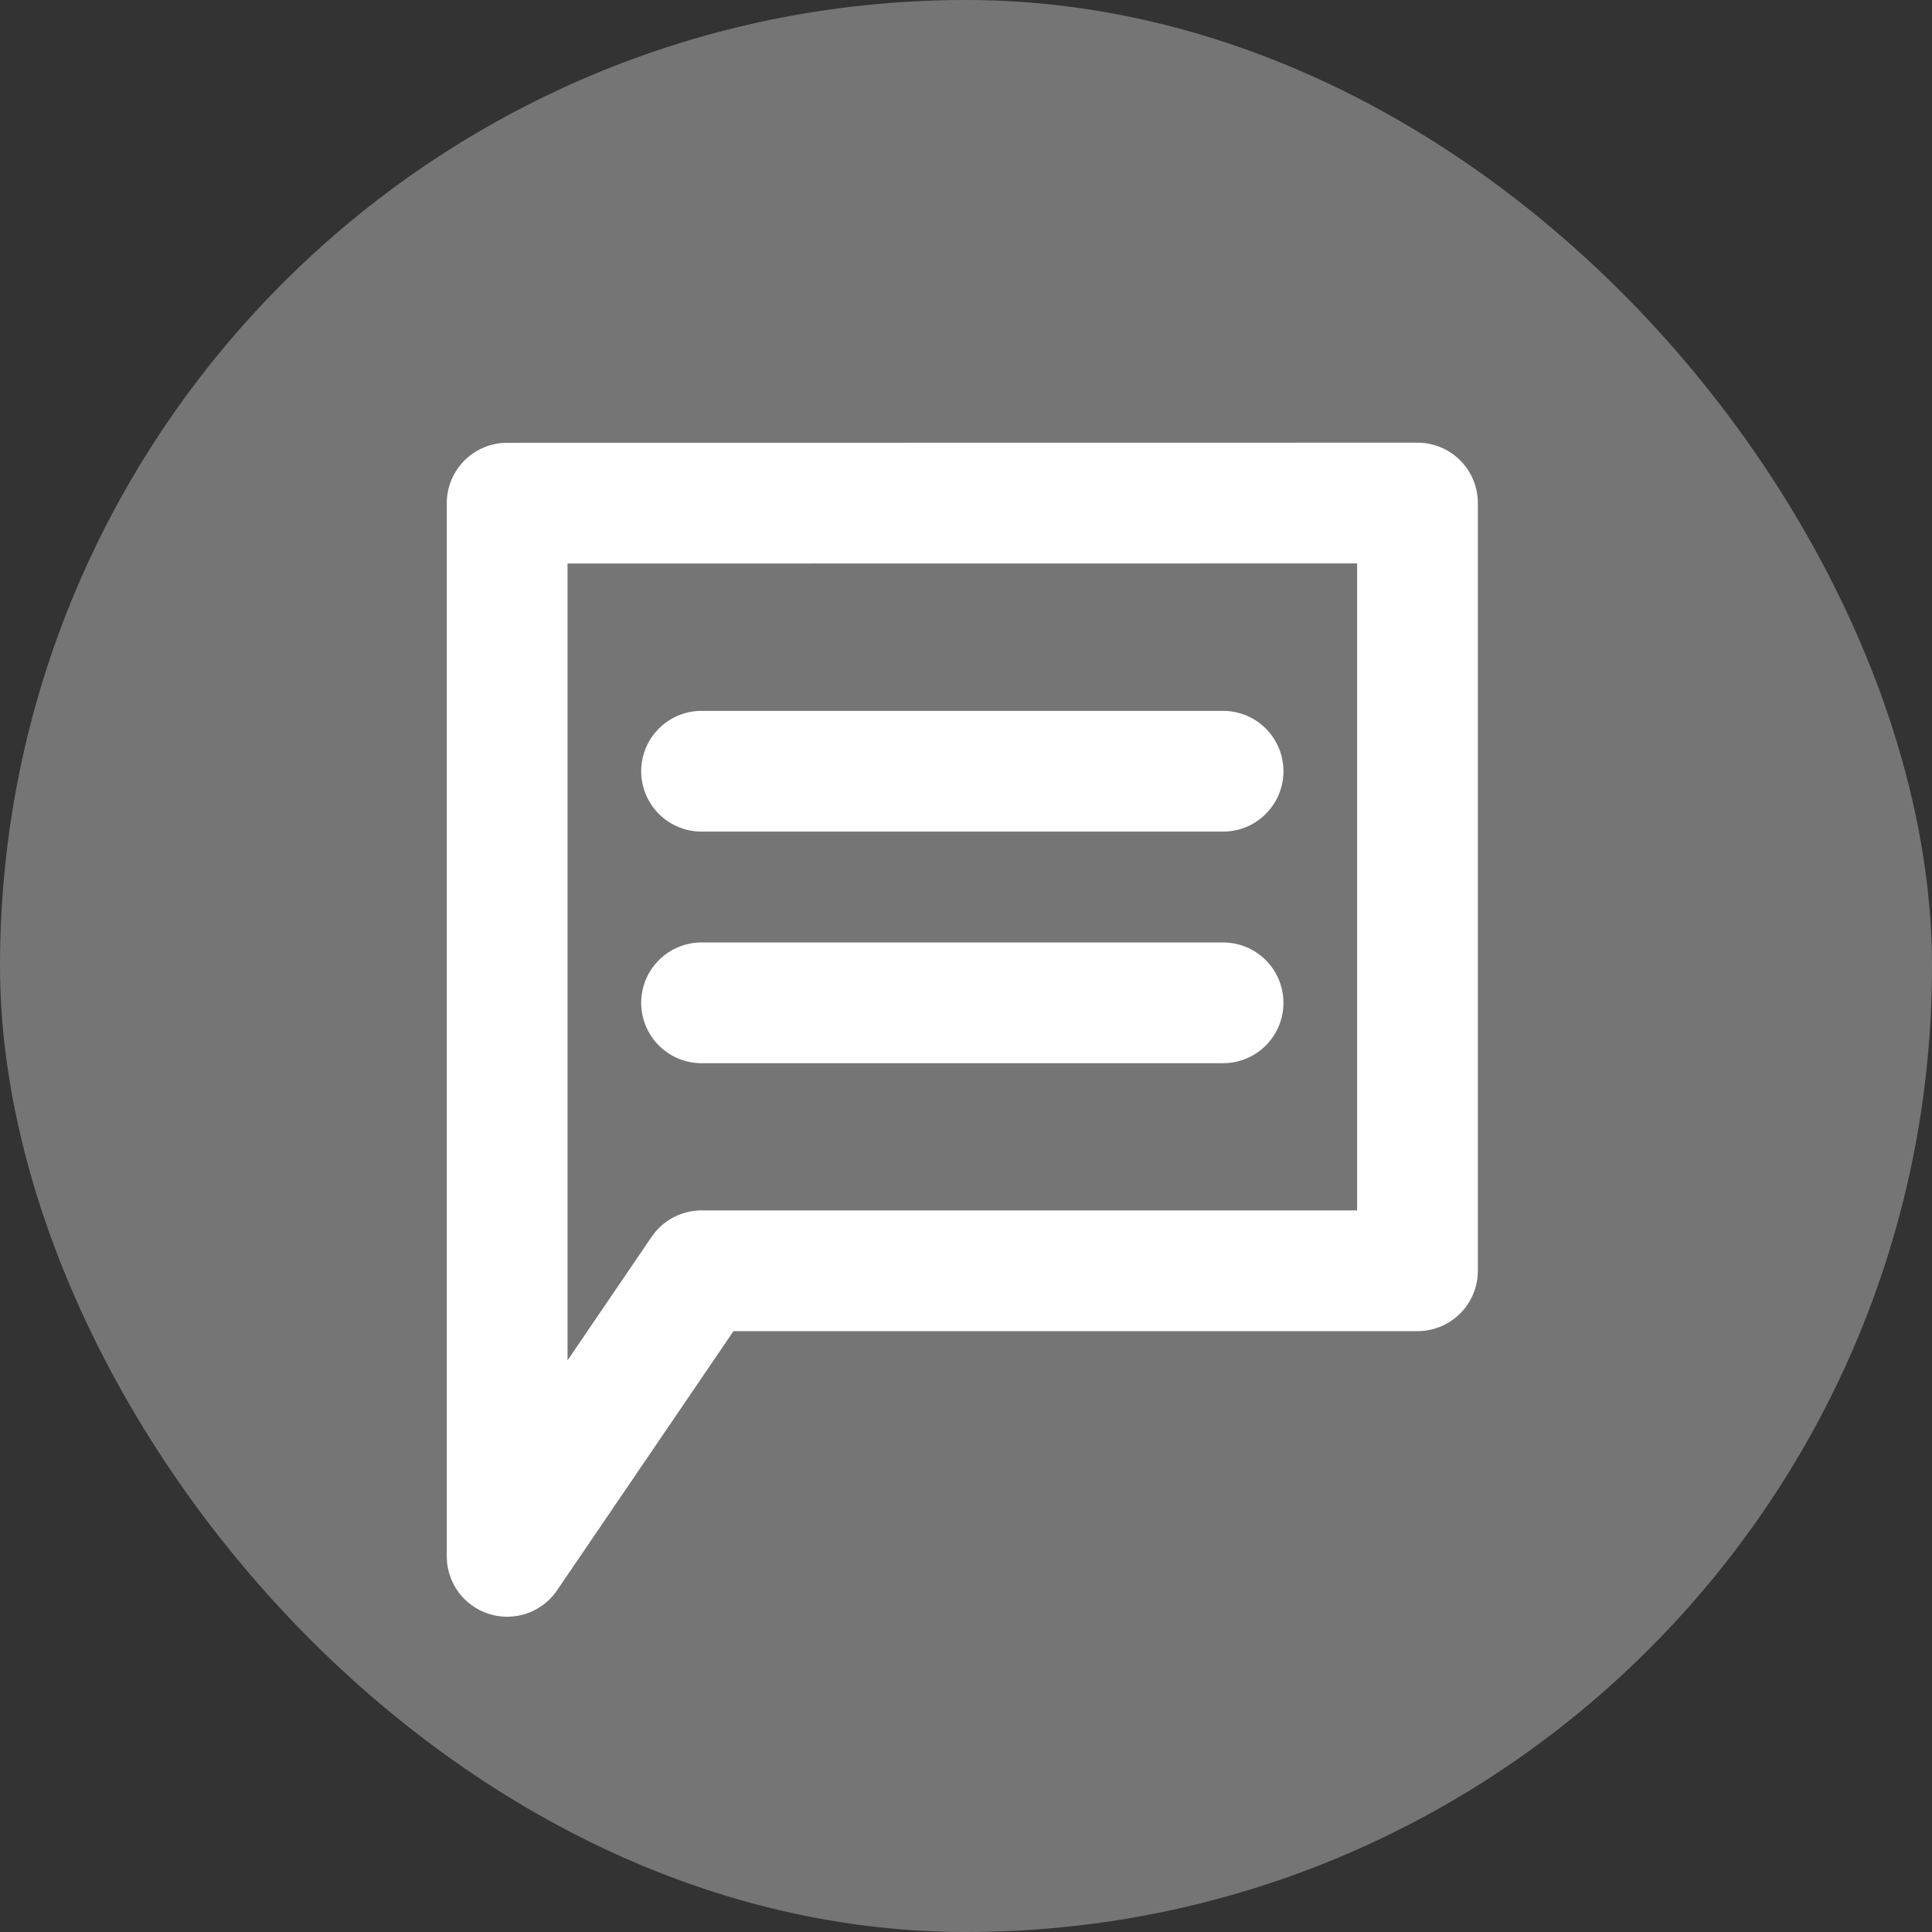 <svg xmlns="http://www.w3.org/2000/svg" id="reply_g" width="16" height="16" viewBox="0 0 16 16">
    <rect x="0" y="0" width="16" height="16" fill="#333333" stroke="none"/>
    <defs>
        <style>
            .cls-3{stroke:#fff;stroke-linecap:round;stroke-linejoin:round;fill:#fff}
        </style>
    </defs>
    <rect id="사각형_41" width="16" height="16" fill="#757575" data-name="사각형 41" rx="8"/>
    <g id="그룹_13941" data-name="그룹 13941" transform="translate(4.2 4.167)">
        <path id="패스_6856" fill="none" stroke="#fff" stroke-linecap="round" stroke-linejoin="round" d="M425.21 430.171v8.722l1.61-2.365h5.929v-6.358z" data-name="패스 6856" transform="translate(-425.21 -430.171)"/>
        <path id="선_152" d="M0 0L4.319 0" class="cls-3" data-name="선 152" transform="translate(1.61 2.22)"/>
        <path id="선_153" d="M0 0L4.319 0" class="cls-3" data-name="선 153" transform="translate(1.61 4.138)"/>
    </g>
</svg>
